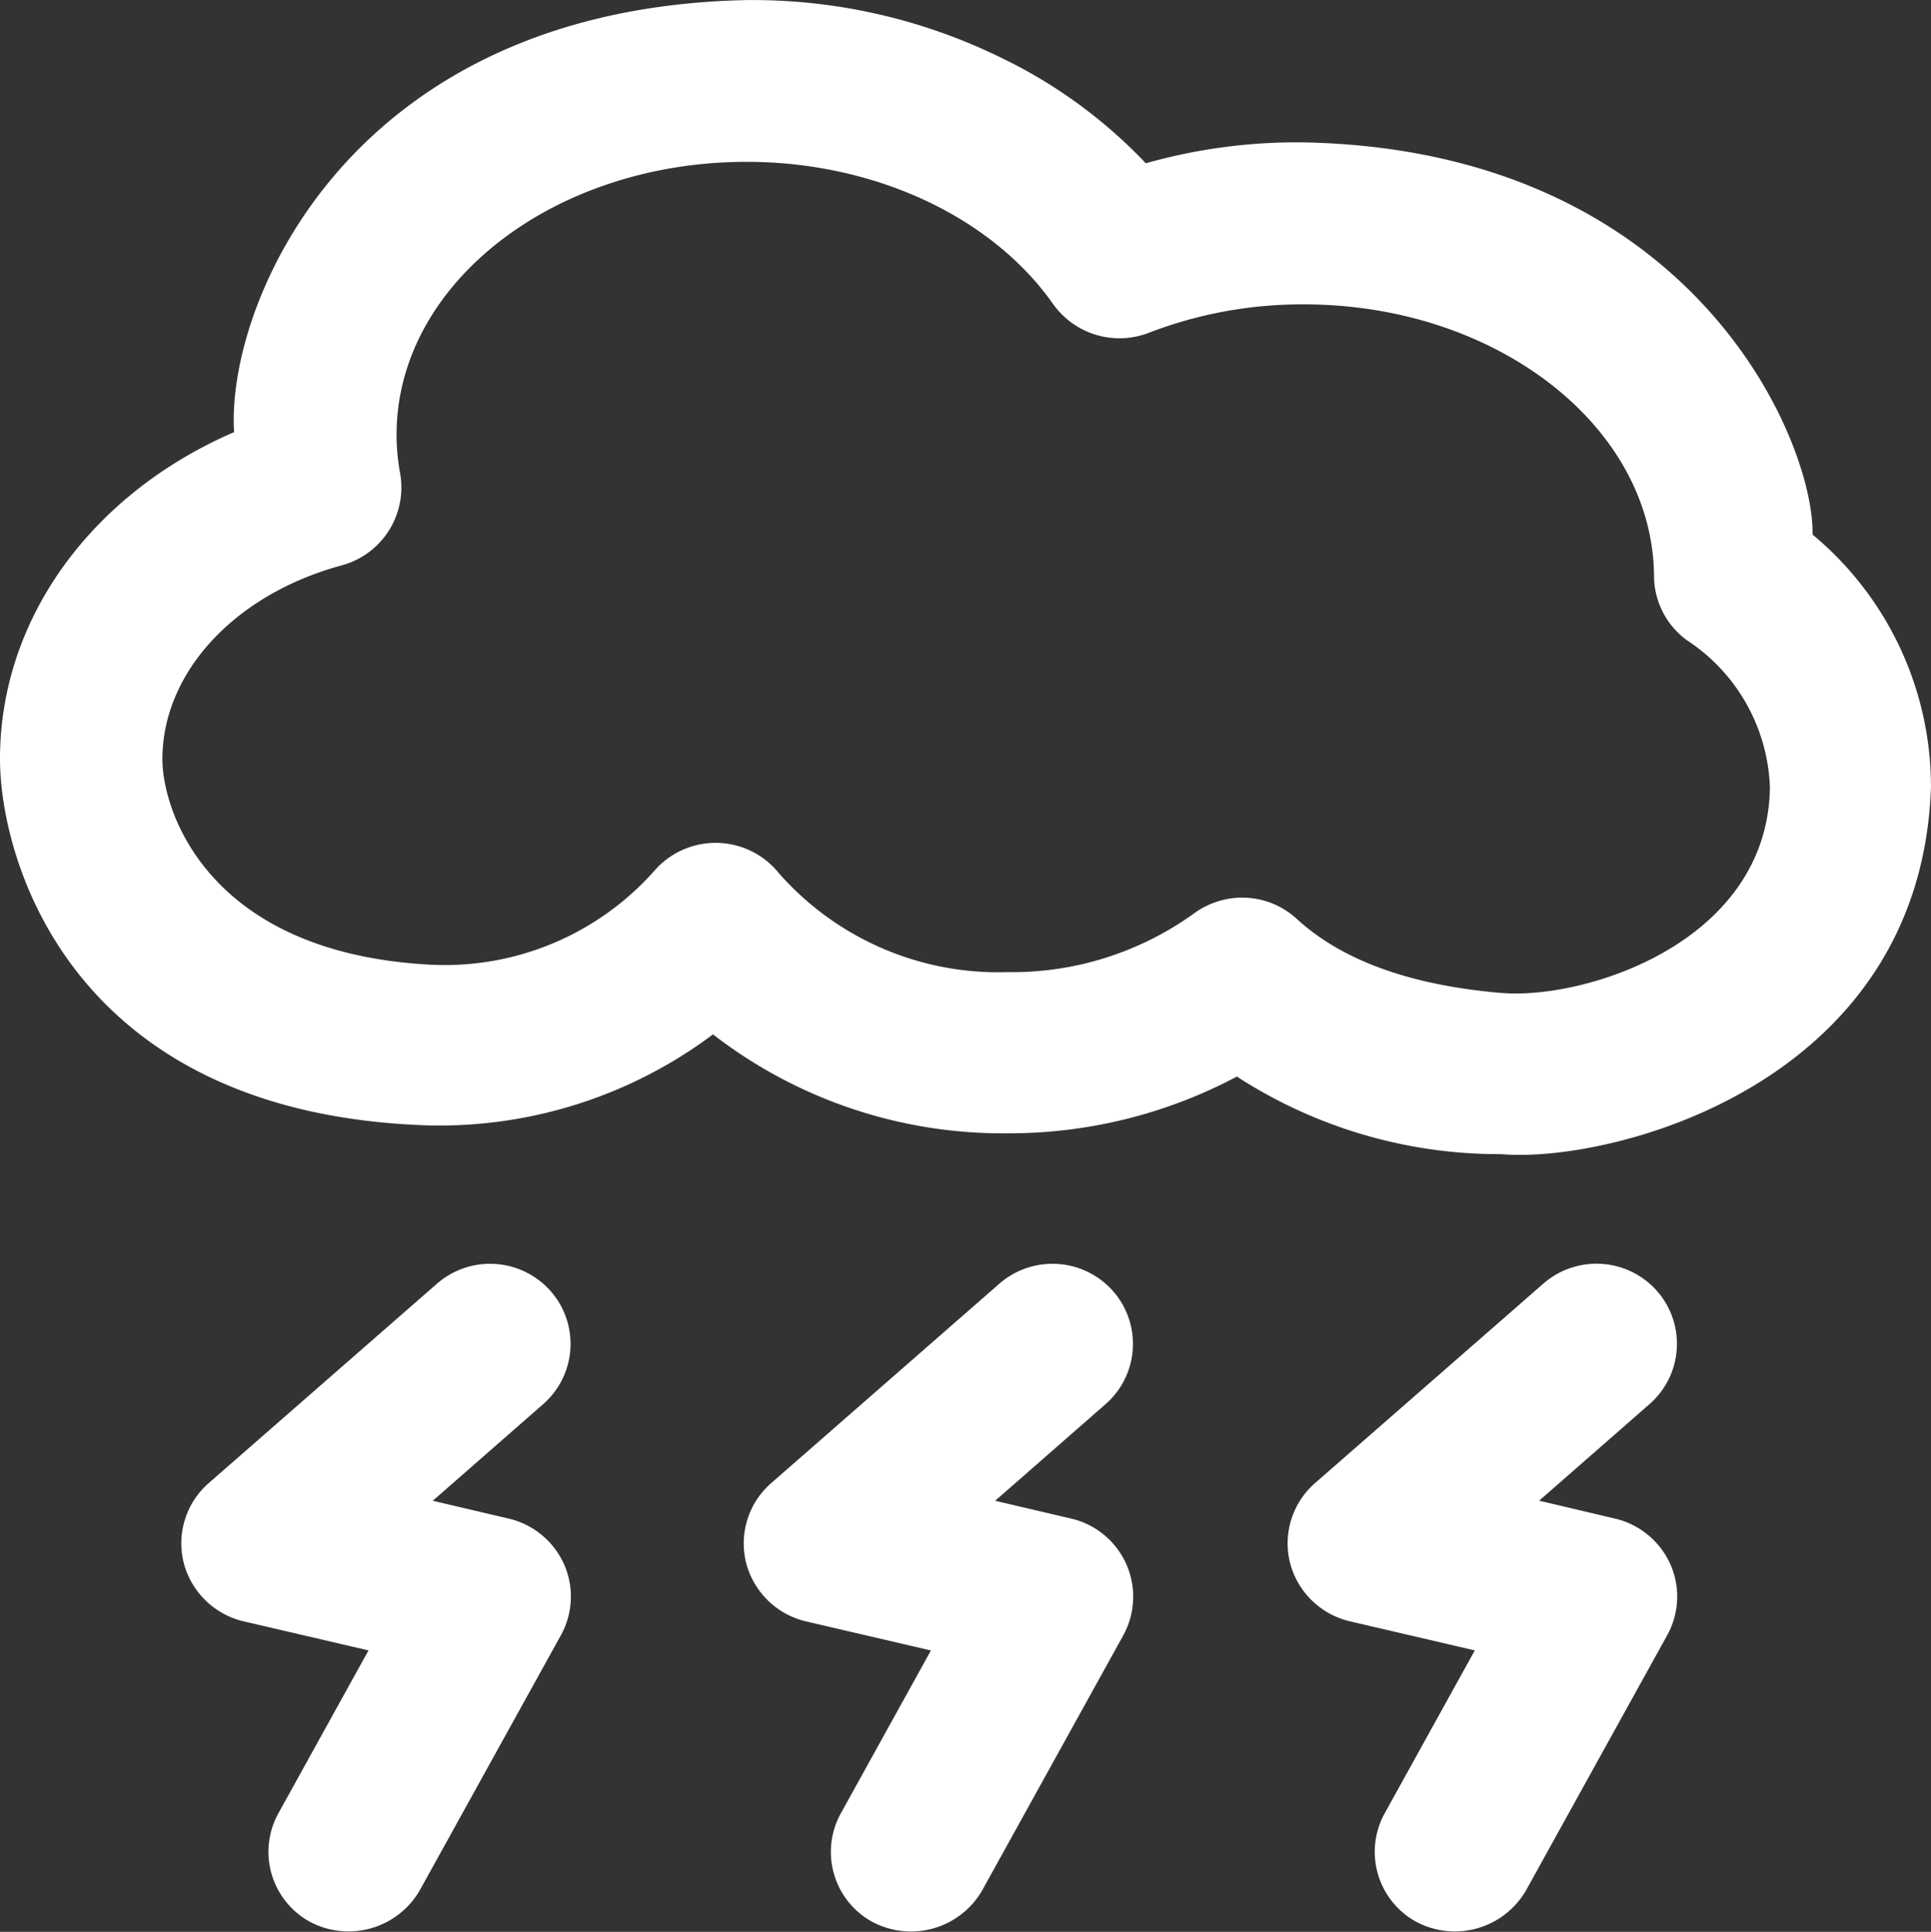 <svg xmlns="http://www.w3.org/2000/svg" width="79.666" height="79.692" viewBox="0 0 79.666 79.692"><rect x="0" y="0" width="79.666" height="79.692" fill="#333333" stroke="none"/><defs><style>.a{fill:#fff;}</style></defs><g transform="translate(0 -0.159)"><path class="a" d="M20.976,62.8l-3.122-.732,4.553-3.984a3.3,3.3,0,0,0,.309-4.667,3.335,3.335,0,0,0-4.683-.309L8.618,61.333a3.3,3.3,0,0,0-1.041,3.285,3.342,3.342,0,0,0,2.472,2.423l5.154,1.2-3.707,6.7a3.289,3.289,0,0,0,1.3,4.5,3.394,3.394,0,0,0,4.52-1.3l5.821-10.52a3.293,3.293,0,0,0,.13-2.943A3.344,3.344,0,0,0,20.976,62.8Z"/><path class="a" d="M44.179,62.8l-3.122-.732,4.553-3.984a3.3,3.3,0,0,0,.309-4.667,3.335,3.335,0,0,0-4.683-.309l-9.415,8.228a3.3,3.3,0,0,0-1.041,3.285,3.342,3.342,0,0,0,2.472,2.423l5.154,1.2-3.707,6.7a3.289,3.289,0,0,0,1.3,4.5,3.394,3.394,0,0,0,4.52-1.3l5.821-10.52A3.309,3.309,0,0,0,44.179,62.8Z"/><path class="a" d="M66.618,62.8,63.5,62.065l4.553-3.984a3.3,3.3,0,0,0,.309-4.667,3.335,3.335,0,0,0-4.683-.309L54.26,61.333a3.3,3.3,0,0,0-1.041,3.285,3.342,3.342,0,0,0,2.472,2.423l5.154,1.2-3.707,6.7a3.289,3.289,0,0,0,1.3,4.5,3.394,3.394,0,0,0,4.52-1.3l5.821-10.52a3.293,3.293,0,0,0,.13-2.943A3.344,3.344,0,0,0,66.618,62.8Z"/><path class="a" d="M74.78,22.211c.065-3.9-4.959-15.87-21.008-16.179a22.907,22.907,0,0,0-6.5.862A20.452,20.452,0,0,0,41.22,2.5,23.29,23.29,0,0,0,30.764.163C14.293.52,9.317,12.813,9.659,17.984,3.789,20.52,0,25.675,0,31.463c0,4.163,2.927,14.683,17.724,15.122a18.835,18.835,0,0,0,11.691-3.756,19.536,19.536,0,0,0,12.114,4.081,20.026,20.026,0,0,0,9.5-2.341,19.884,19.884,0,0,0,10.911,3.2c4.39.39,17.285-2.764,17.724-15.122A13.518,13.518,0,0,0,74.78,22.211ZM61.951,41.122C58.7,40.846,55.61,40,53.5,38.065a3.324,3.324,0,0,0-2.26-.878,3.4,3.4,0,0,0-2,.667,12.831,12.831,0,0,1-7.675,2.407,12.055,12.055,0,0,1-9.431-4.081,3.348,3.348,0,0,0-5.154-.081,11.559,11.559,0,0,1-9.236,3.854C8.569,39.463,6.7,33.61,6.7,31.48c0-3.577,2.976-6.8,7.4-8a3.329,3.329,0,0,0,2.407-3.8,8.672,8.672,0,0,1-.146-1.593c0-6.211,6.472-11.252,14.439-11.252,5.252,0,10.1,2.244,12.65,5.87A3.36,3.36,0,0,0,47.4,13.886,17.569,17.569,0,0,1,53.8,12.715c7.919,0,14.39,5.024,14.439,11.2a3.3,3.3,0,0,0,1.35,2.65,7.565,7.565,0,0,1,3.432,6.114c-.131,6.39-7.675,8.732-11.074,8.439Z"/></g></svg>
